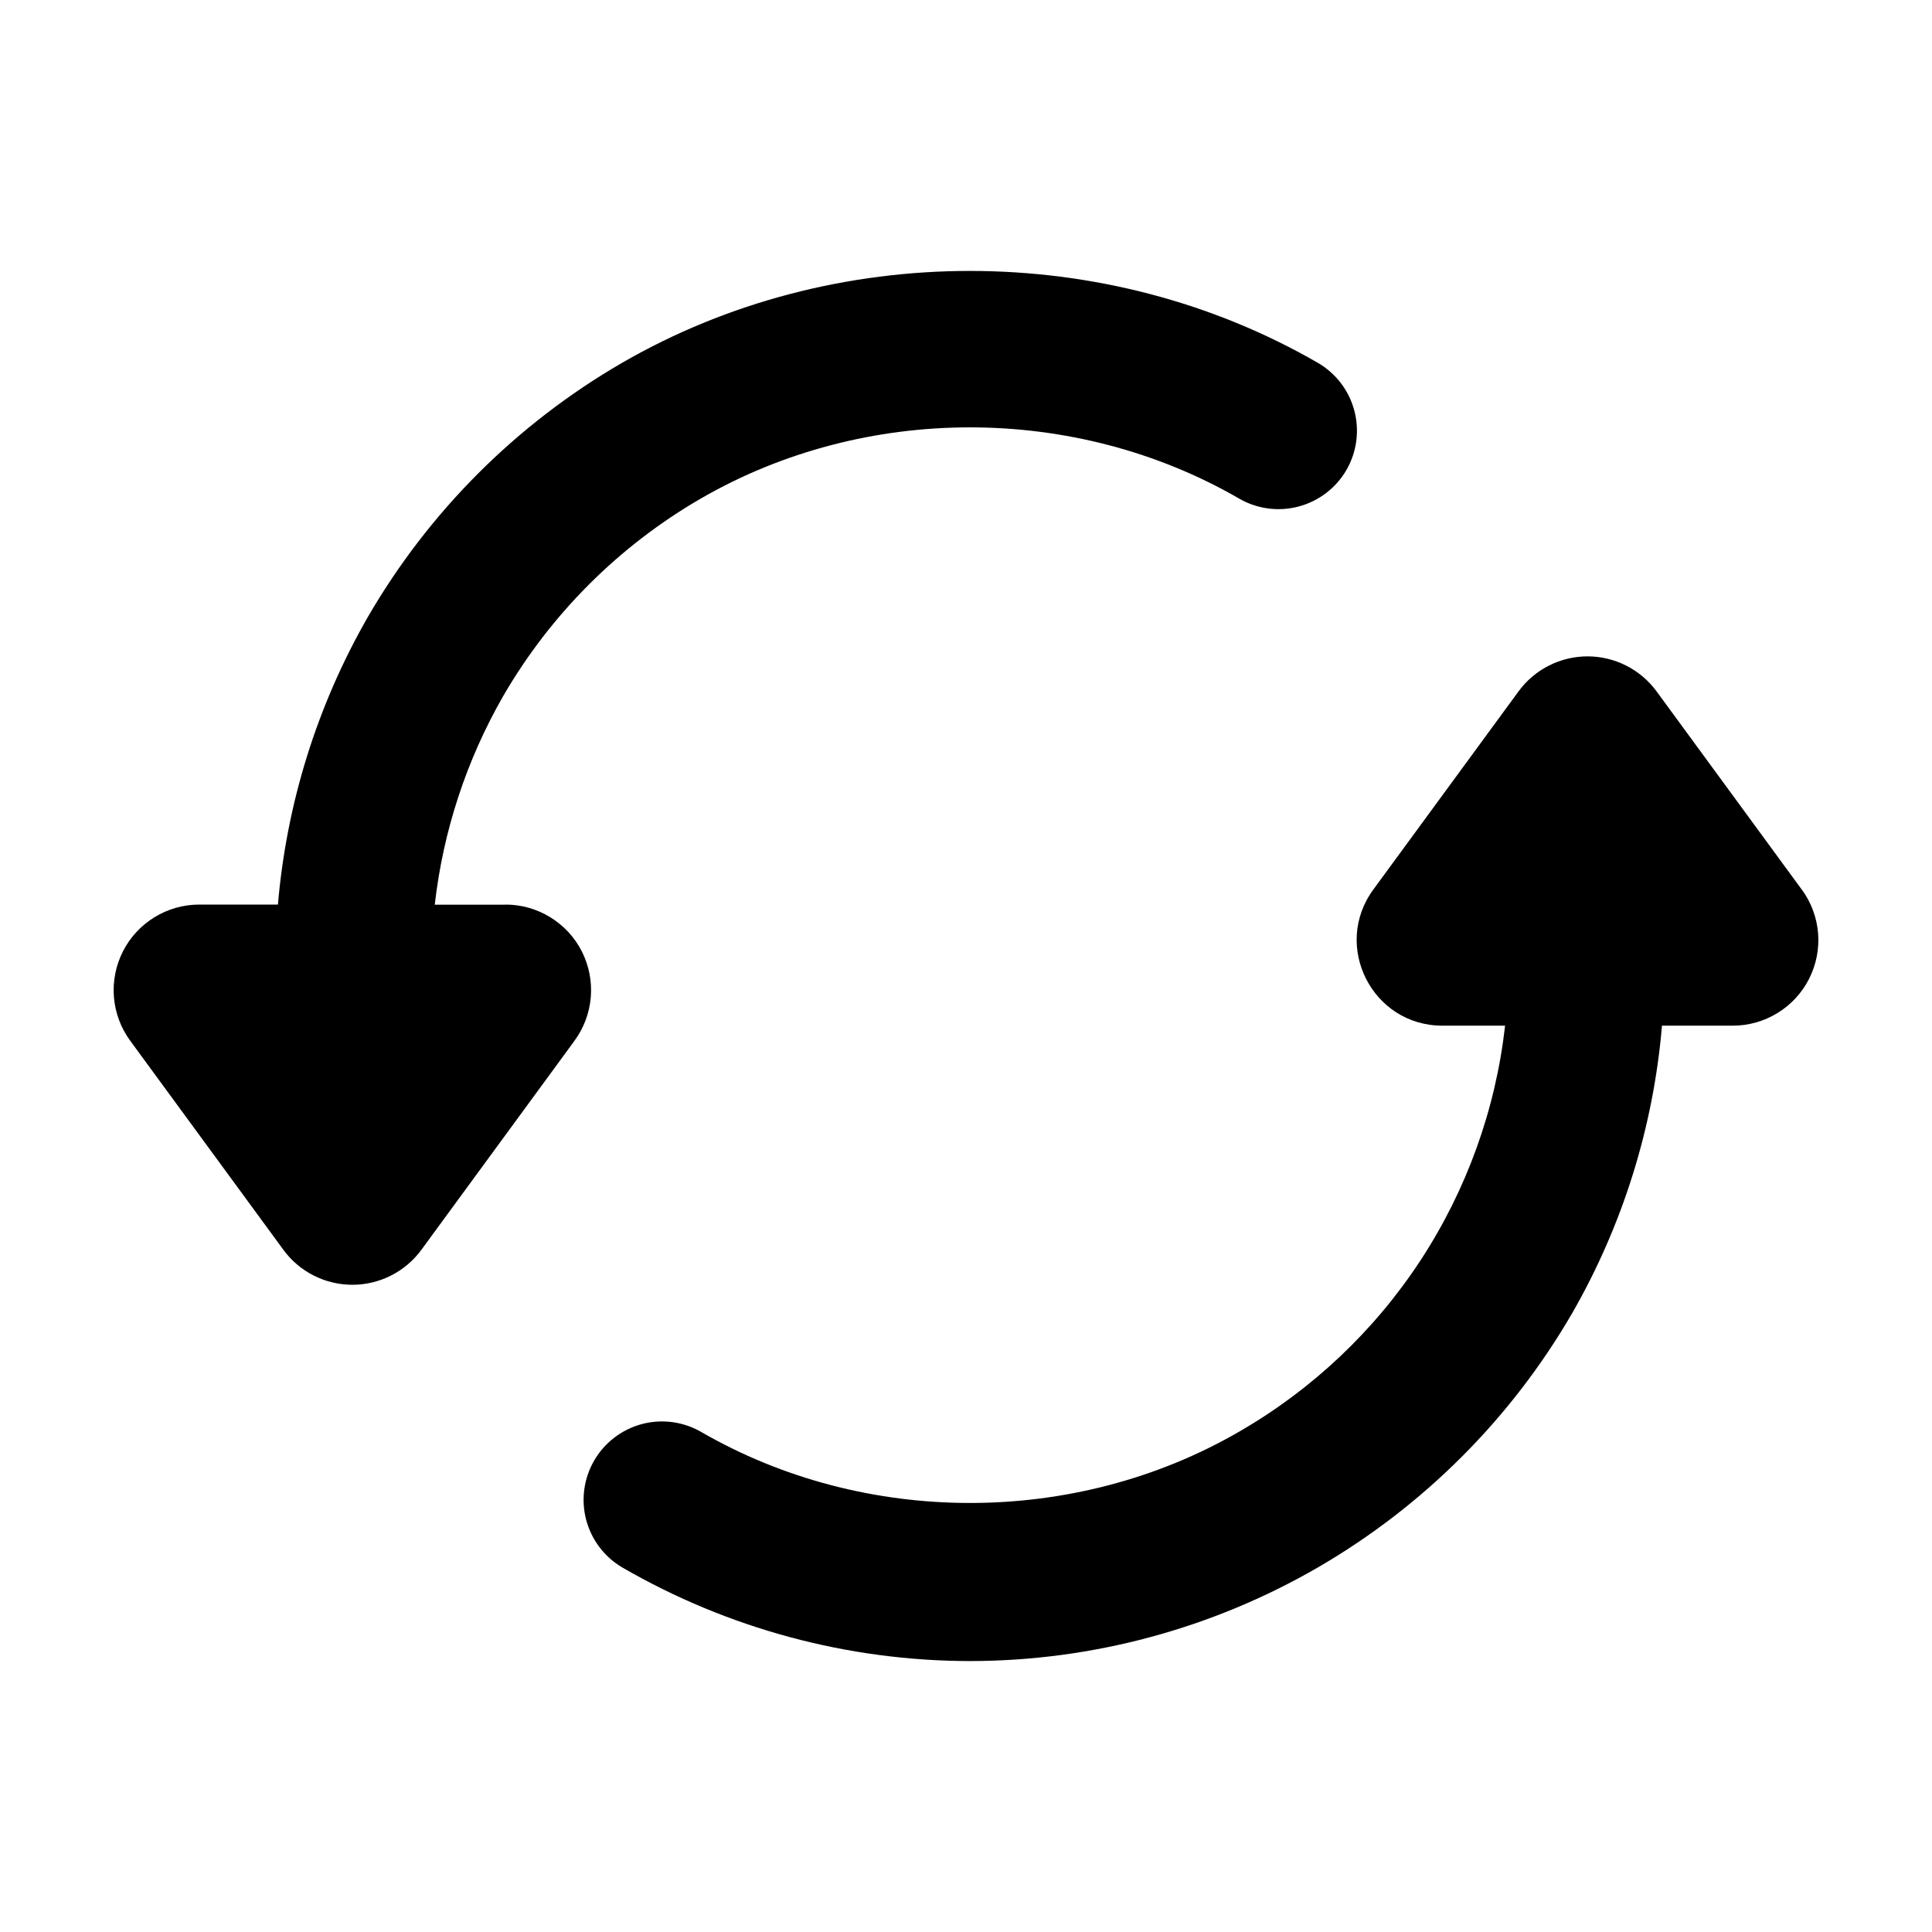 <svg width="34" height="34" viewBox="0 0 34 34" fill="none" xmlns="http://www.w3.org/2000/svg">
<path fill-rule="evenodd" clip-rule="evenodd" d="M31.708 15.655L29.153 12.167C29.013 11.976 28.83 11.821 28.619 11.714C28.408 11.607 28.175 11.551 27.938 11.551C27.702 11.551 27.468 11.607 27.257 11.714C27.046 11.821 26.863 11.976 26.724 12.167L24.168 15.655C23.44 16.65 24.151 18.05 25.383 18.05H26.487C26.321 19.524 25.811 20.939 24.999 22.18C24.186 23.421 23.092 24.454 21.807 25.195C18.92 26.868 15.22 26.868 12.331 25.195C12.014 25.015 11.64 24.968 11.289 25.063C10.938 25.159 10.638 25.389 10.456 25.704C10.274 26.019 10.223 26.393 10.315 26.745C10.408 27.097 10.635 27.398 10.948 27.583C12.809 28.661 14.921 29.23 17.071 29.232C19.22 29.23 21.331 28.662 23.191 27.585C25.049 26.508 26.593 24.964 27.67 23.106C28.559 21.556 29.098 19.83 29.248 18.05H30.494C30.772 18.05 31.045 17.973 31.282 17.827C31.519 17.682 31.712 17.473 31.837 17.225C31.963 16.977 32.018 16.698 31.995 16.421C31.972 16.144 31.873 15.878 31.708 15.653M8.896 15.921H7.651C7.798 14.626 8.209 13.375 8.858 12.245C9.694 10.805 10.891 9.609 12.331 8.775C15.219 7.103 18.919 7.103 21.808 8.775C22.125 8.958 22.502 9.008 22.856 8.913C23.209 8.819 23.511 8.588 23.695 8.271C23.878 7.954 23.928 7.577 23.833 7.223C23.739 6.87 23.508 6.568 23.191 6.385C19.462 4.229 14.676 4.229 10.948 6.385C9.09 7.461 7.546 9.005 6.47 10.864C5.581 12.414 5.043 14.139 4.891 15.919H3.506C3.228 15.919 2.955 15.996 2.718 16.142C2.481 16.288 2.288 16.496 2.163 16.744C2.037 16.993 1.982 17.271 2.005 17.548C2.028 17.826 2.127 18.091 2.292 18.316L4.987 21.994C5.126 22.185 5.309 22.34 5.52 22.447C5.731 22.554 5.965 22.61 6.201 22.61C6.438 22.61 6.671 22.554 6.882 22.447C7.093 22.34 7.276 22.185 7.416 21.994L10.11 18.316C10.275 18.091 10.374 17.826 10.397 17.548C10.42 17.271 10.365 16.993 10.24 16.744C10.114 16.496 9.922 16.288 9.684 16.142C9.447 15.996 9.174 15.919 8.896 15.919" fill="black"/>
</svg>
